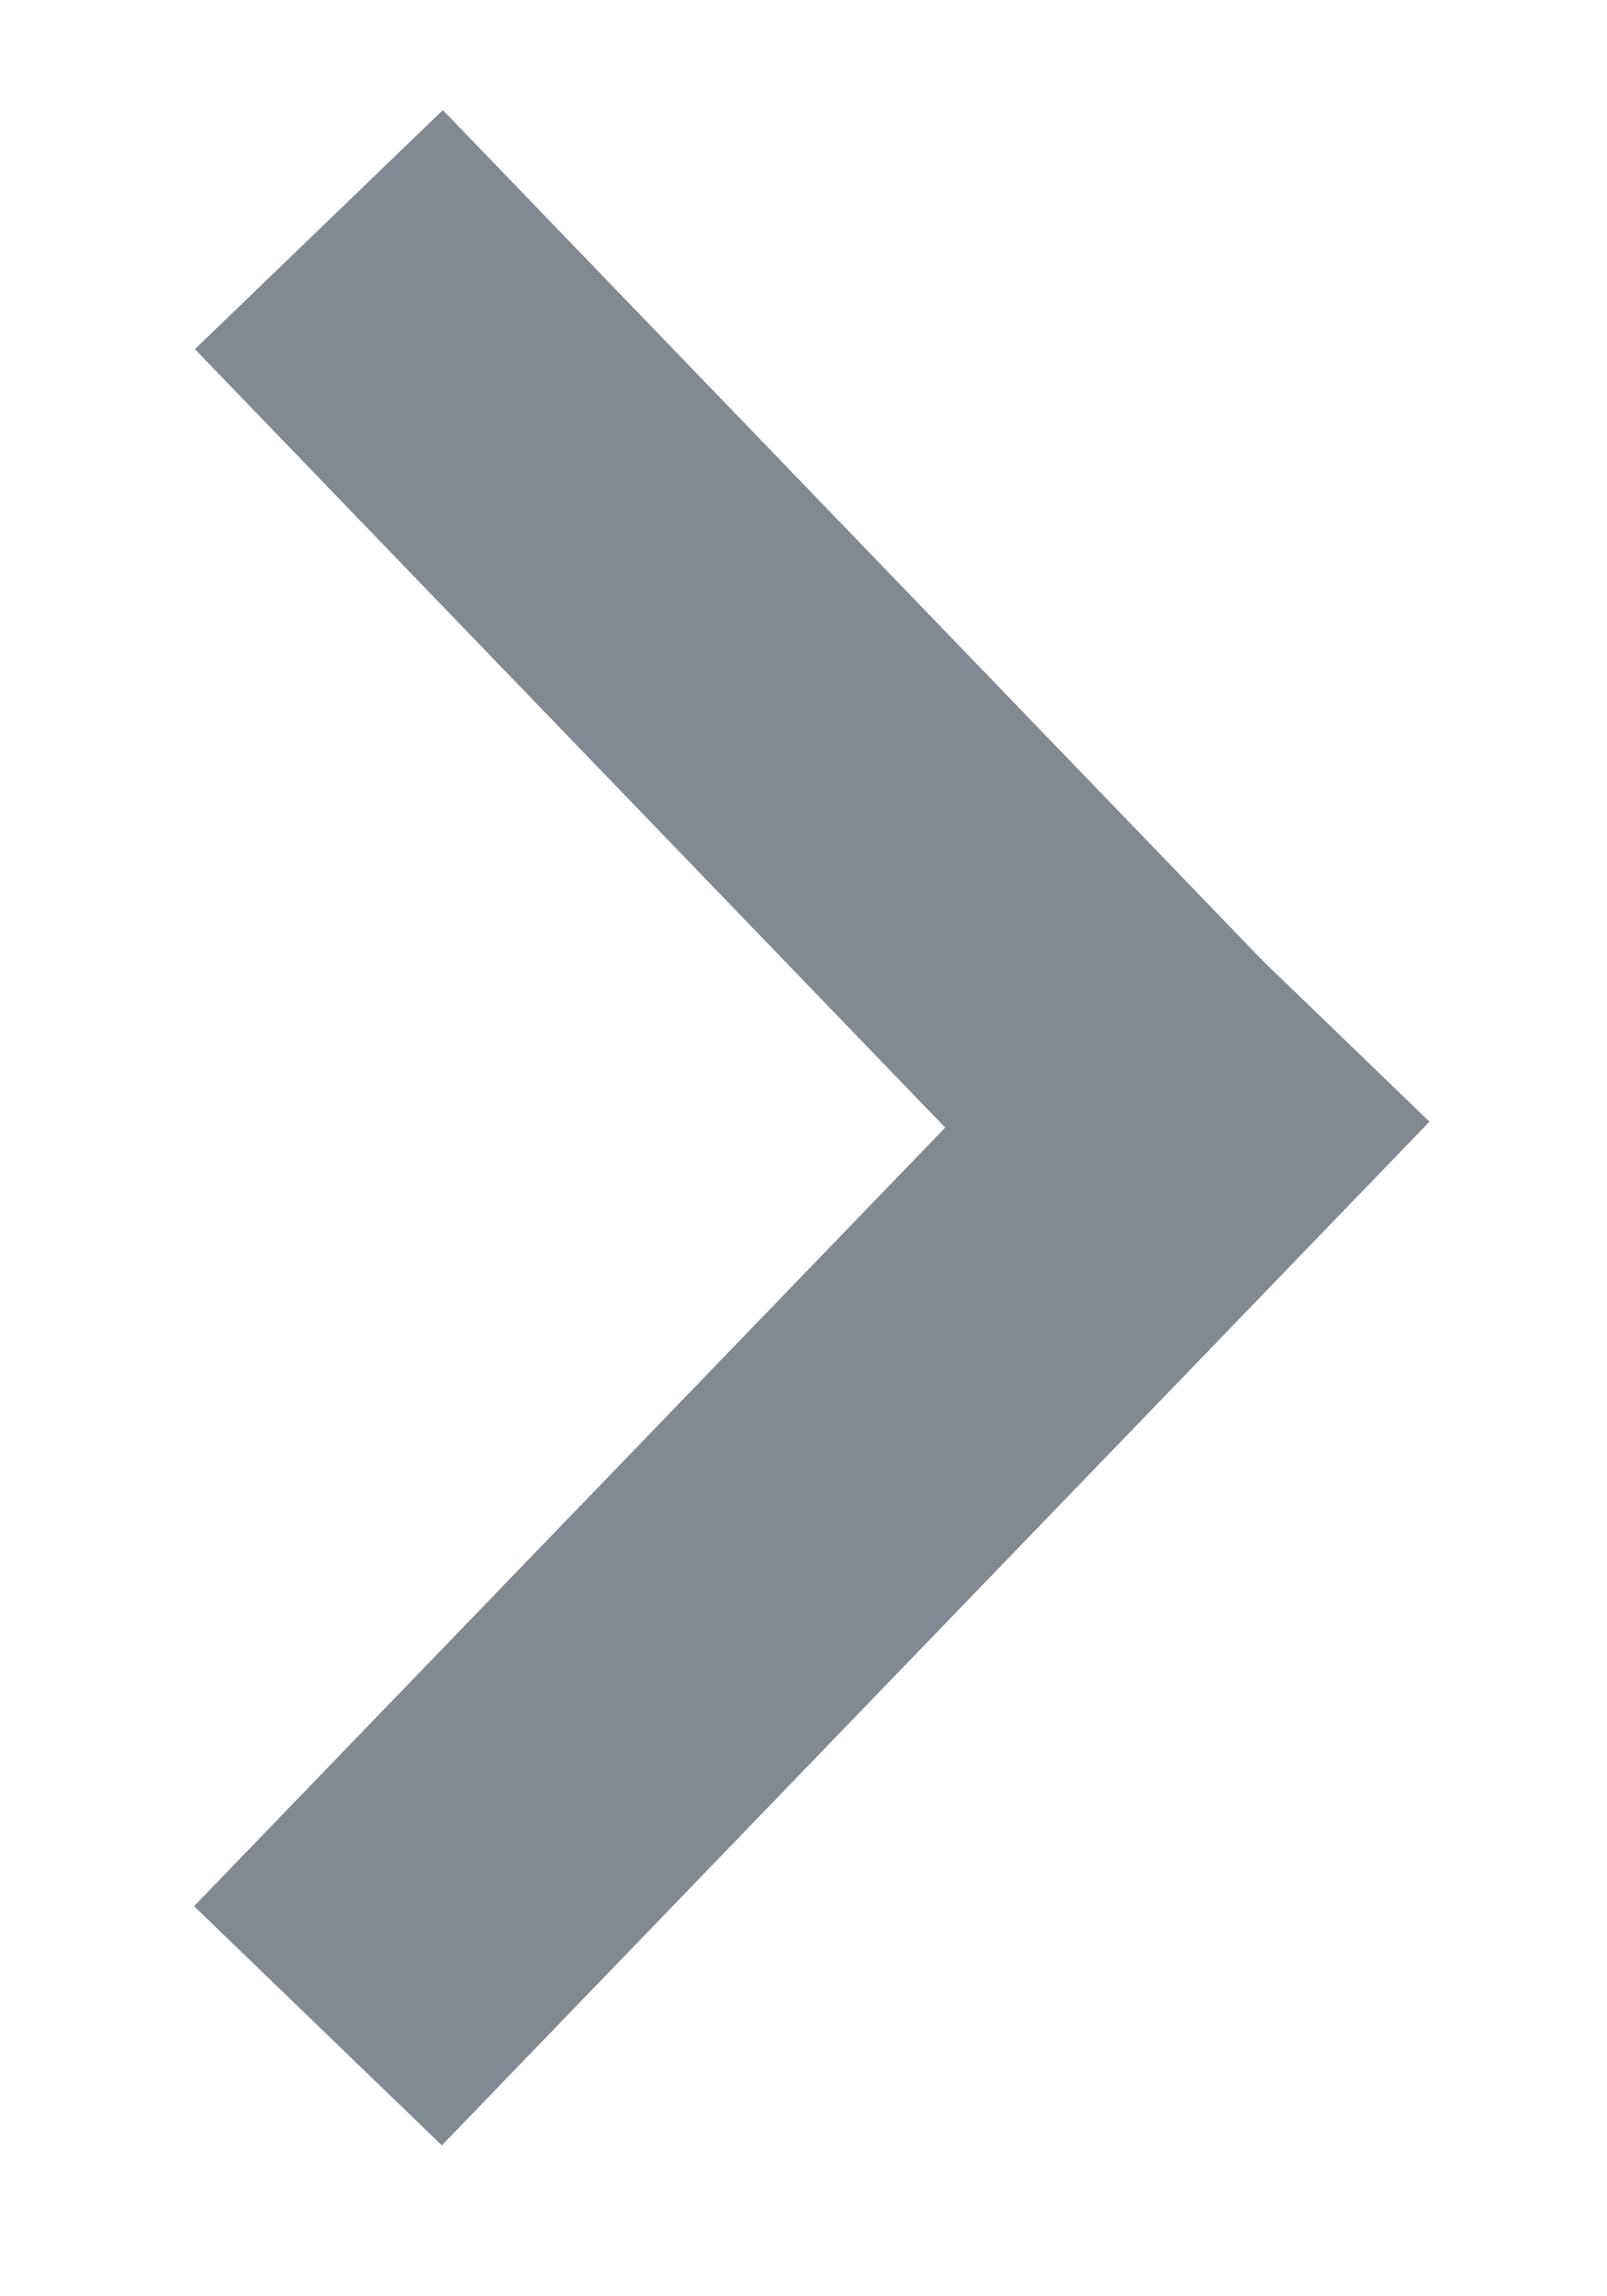 <svg width="7" height="10" viewBox="0 0 7 10" fill="none" xmlns="http://www.w3.org/2000/svg">
<path d="M5.687 4.364L1.385 8.822" stroke="#838991" stroke-width="1.5"/>
<path d="M5.174 4.926L1.389 1" stroke="#838991" stroke-width="1.5"/>
</svg>
